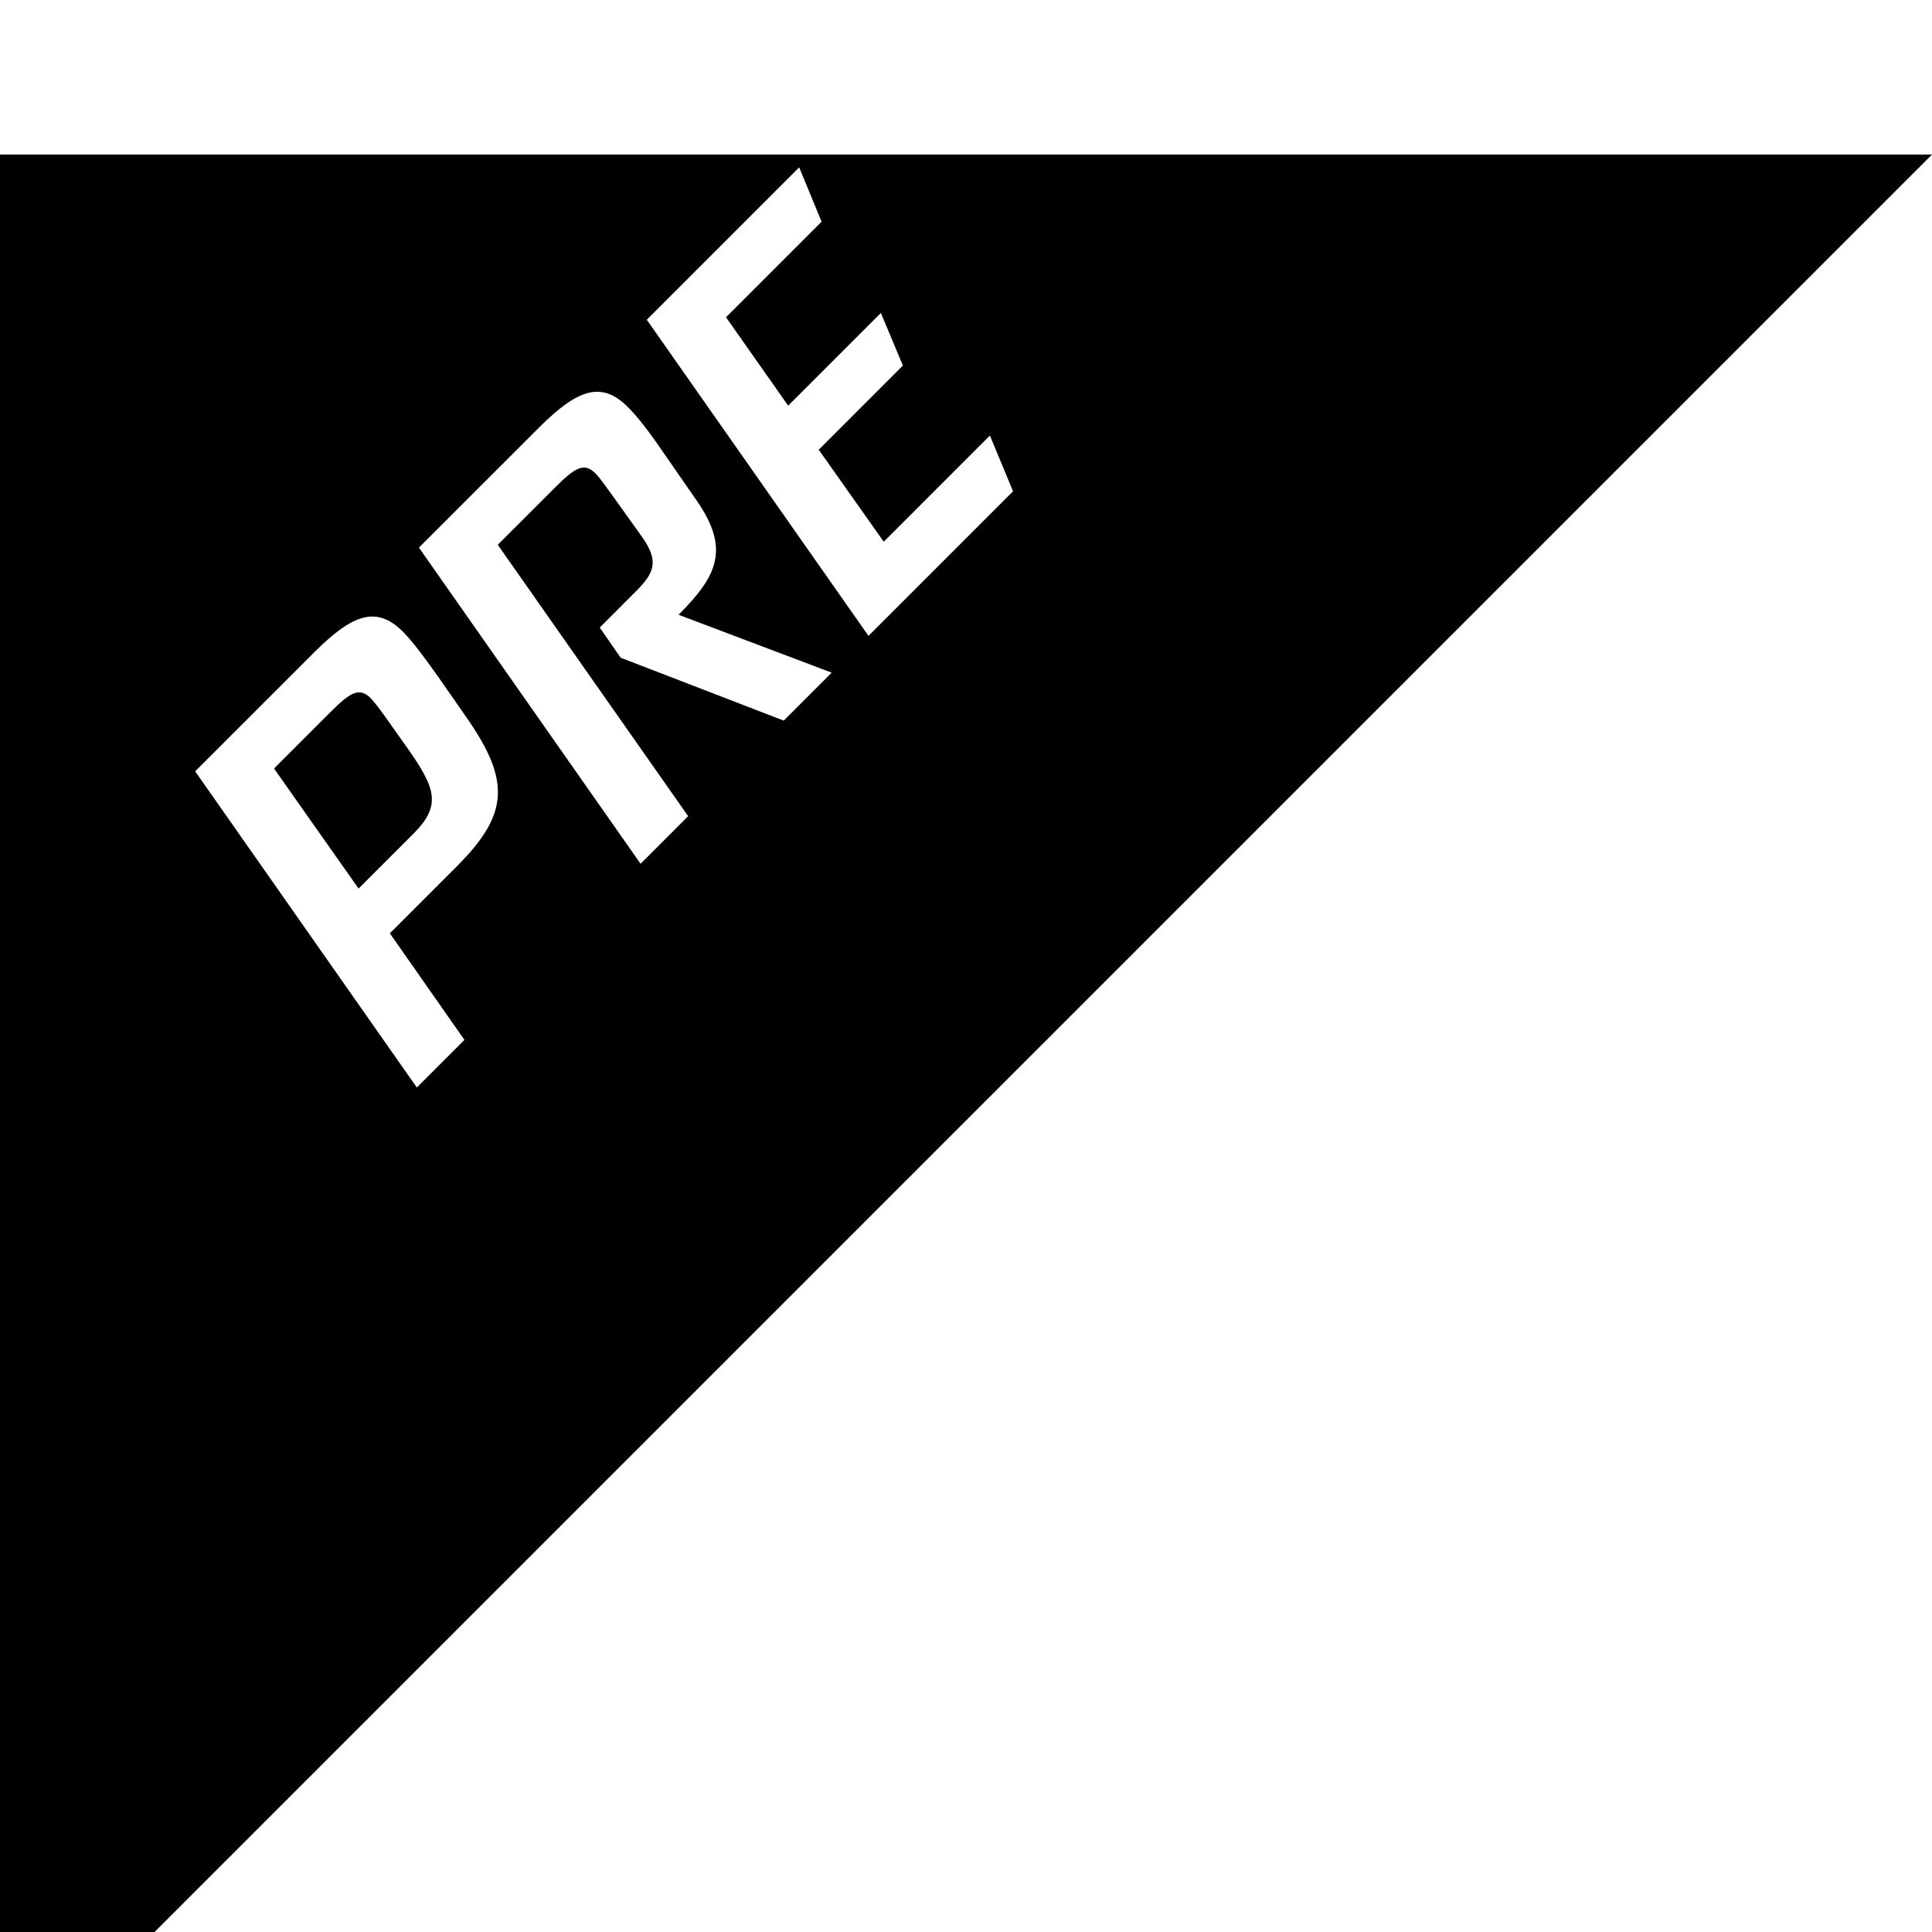 <svg width="50" height="50" viewBox="0 0 50 50" fill="none" xmlns="http://www.w3.org/2000/svg">
    <g clip-path="url(#clip0_425_15406)">
        <rect width="50" height="50" fill="white" style="fill:white;fill-opacity:0;" />
        <g filter="url(#filter0_d_425_15406)">
            <path d="M0 50V0H50L0 50Z" fill="#265CF0"
                style="fill:#265CF0;fill:color(display-p3 0.15 0.361 0.94);fill-opacity:1;" />
        </g>
        <path
            d="M8.122 16.892C9.115 15.899 9.74 15.66 10.429 16.35C10.668 16.589 10.944 16.957 11.348 17.526L12.065 18.556C13.223 20.211 13.168 21.075 11.826 22.417L10.089 24.154L12.019 26.912L10.787 28.144L5.051 19.962L8.122 16.892ZM10.117 18.758C9.905 18.455 9.703 18.179 9.593 18.069C9.308 17.784 9.078 17.903 8.563 18.418L7.092 19.889L9.28 22.996L10.696 21.58C11.431 20.845 11.284 20.404 10.521 19.328L10.117 18.758ZM13.94 11.075C14.932 10.082 15.557 9.843 16.247 10.532C16.486 10.771 16.771 11.13 17.166 11.709L18.039 12.968C18.903 14.218 18.554 14.917 17.561 15.91L21.523 17.408L20.282 18.649L16.063 17.022L15.521 16.241L16.467 15.294C16.936 14.825 17.056 14.522 16.624 13.906L15.934 12.941C15.732 12.665 15.539 12.38 15.41 12.251C15.125 11.966 14.896 12.086 14.381 12.601L12.882 14.099L17.809 21.122L16.578 22.354L10.842 14.172L13.94 11.075ZM21.262 5.737L18.789 8.21L20.398 10.499L22.797 8.1L23.367 9.46L21.189 11.639L22.871 14.02L25.619 11.271L26.217 12.714L22.476 16.456L16.739 8.275L20.683 4.331L21.262 5.737Z"
            fill="white" style="fill:white;fill-opacity:1;" />
    </g>
    <defs>
        <filter id="filter0_d_425_15406" x="-4" y="0" width="58" height="58"
            filterUnits="userSpaceOnUse" color-interpolation-filters="sRGB">
            <feFlood flood-opacity="0" result="BackgroundImageFix" />
            <feColorMatrix in="SourceAlpha" type="matrix"
                values="0 0 0 0 0 0 0 0 0 0 0 0 0 0 0 0 0 0 127 0" result="hardAlpha" />
            <feOffset dy="4" />
            <feGaussianBlur stdDeviation="2" />
            <feComposite in2="hardAlpha" operator="out" />
            <feColorMatrix type="matrix" values="0 0 0 0 0 0 0 0 0 0 0 0 0 0 0 0 0 0 0.25 0" />
            <feBlend mode="normal" in2="BackgroundImageFix" result="effect1_dropShadow_425_15406" />
            <feBlend mode="normal" in="SourceGraphic" in2="effect1_dropShadow_425_15406"
                result="shape" />
        </filter>
        <clipPath id="clip0_425_15406">
            <rect width="50" height="50" fill="white" style="fill:white;fill-opacity:1;" />
        </clipPath>
    </defs>
</svg>